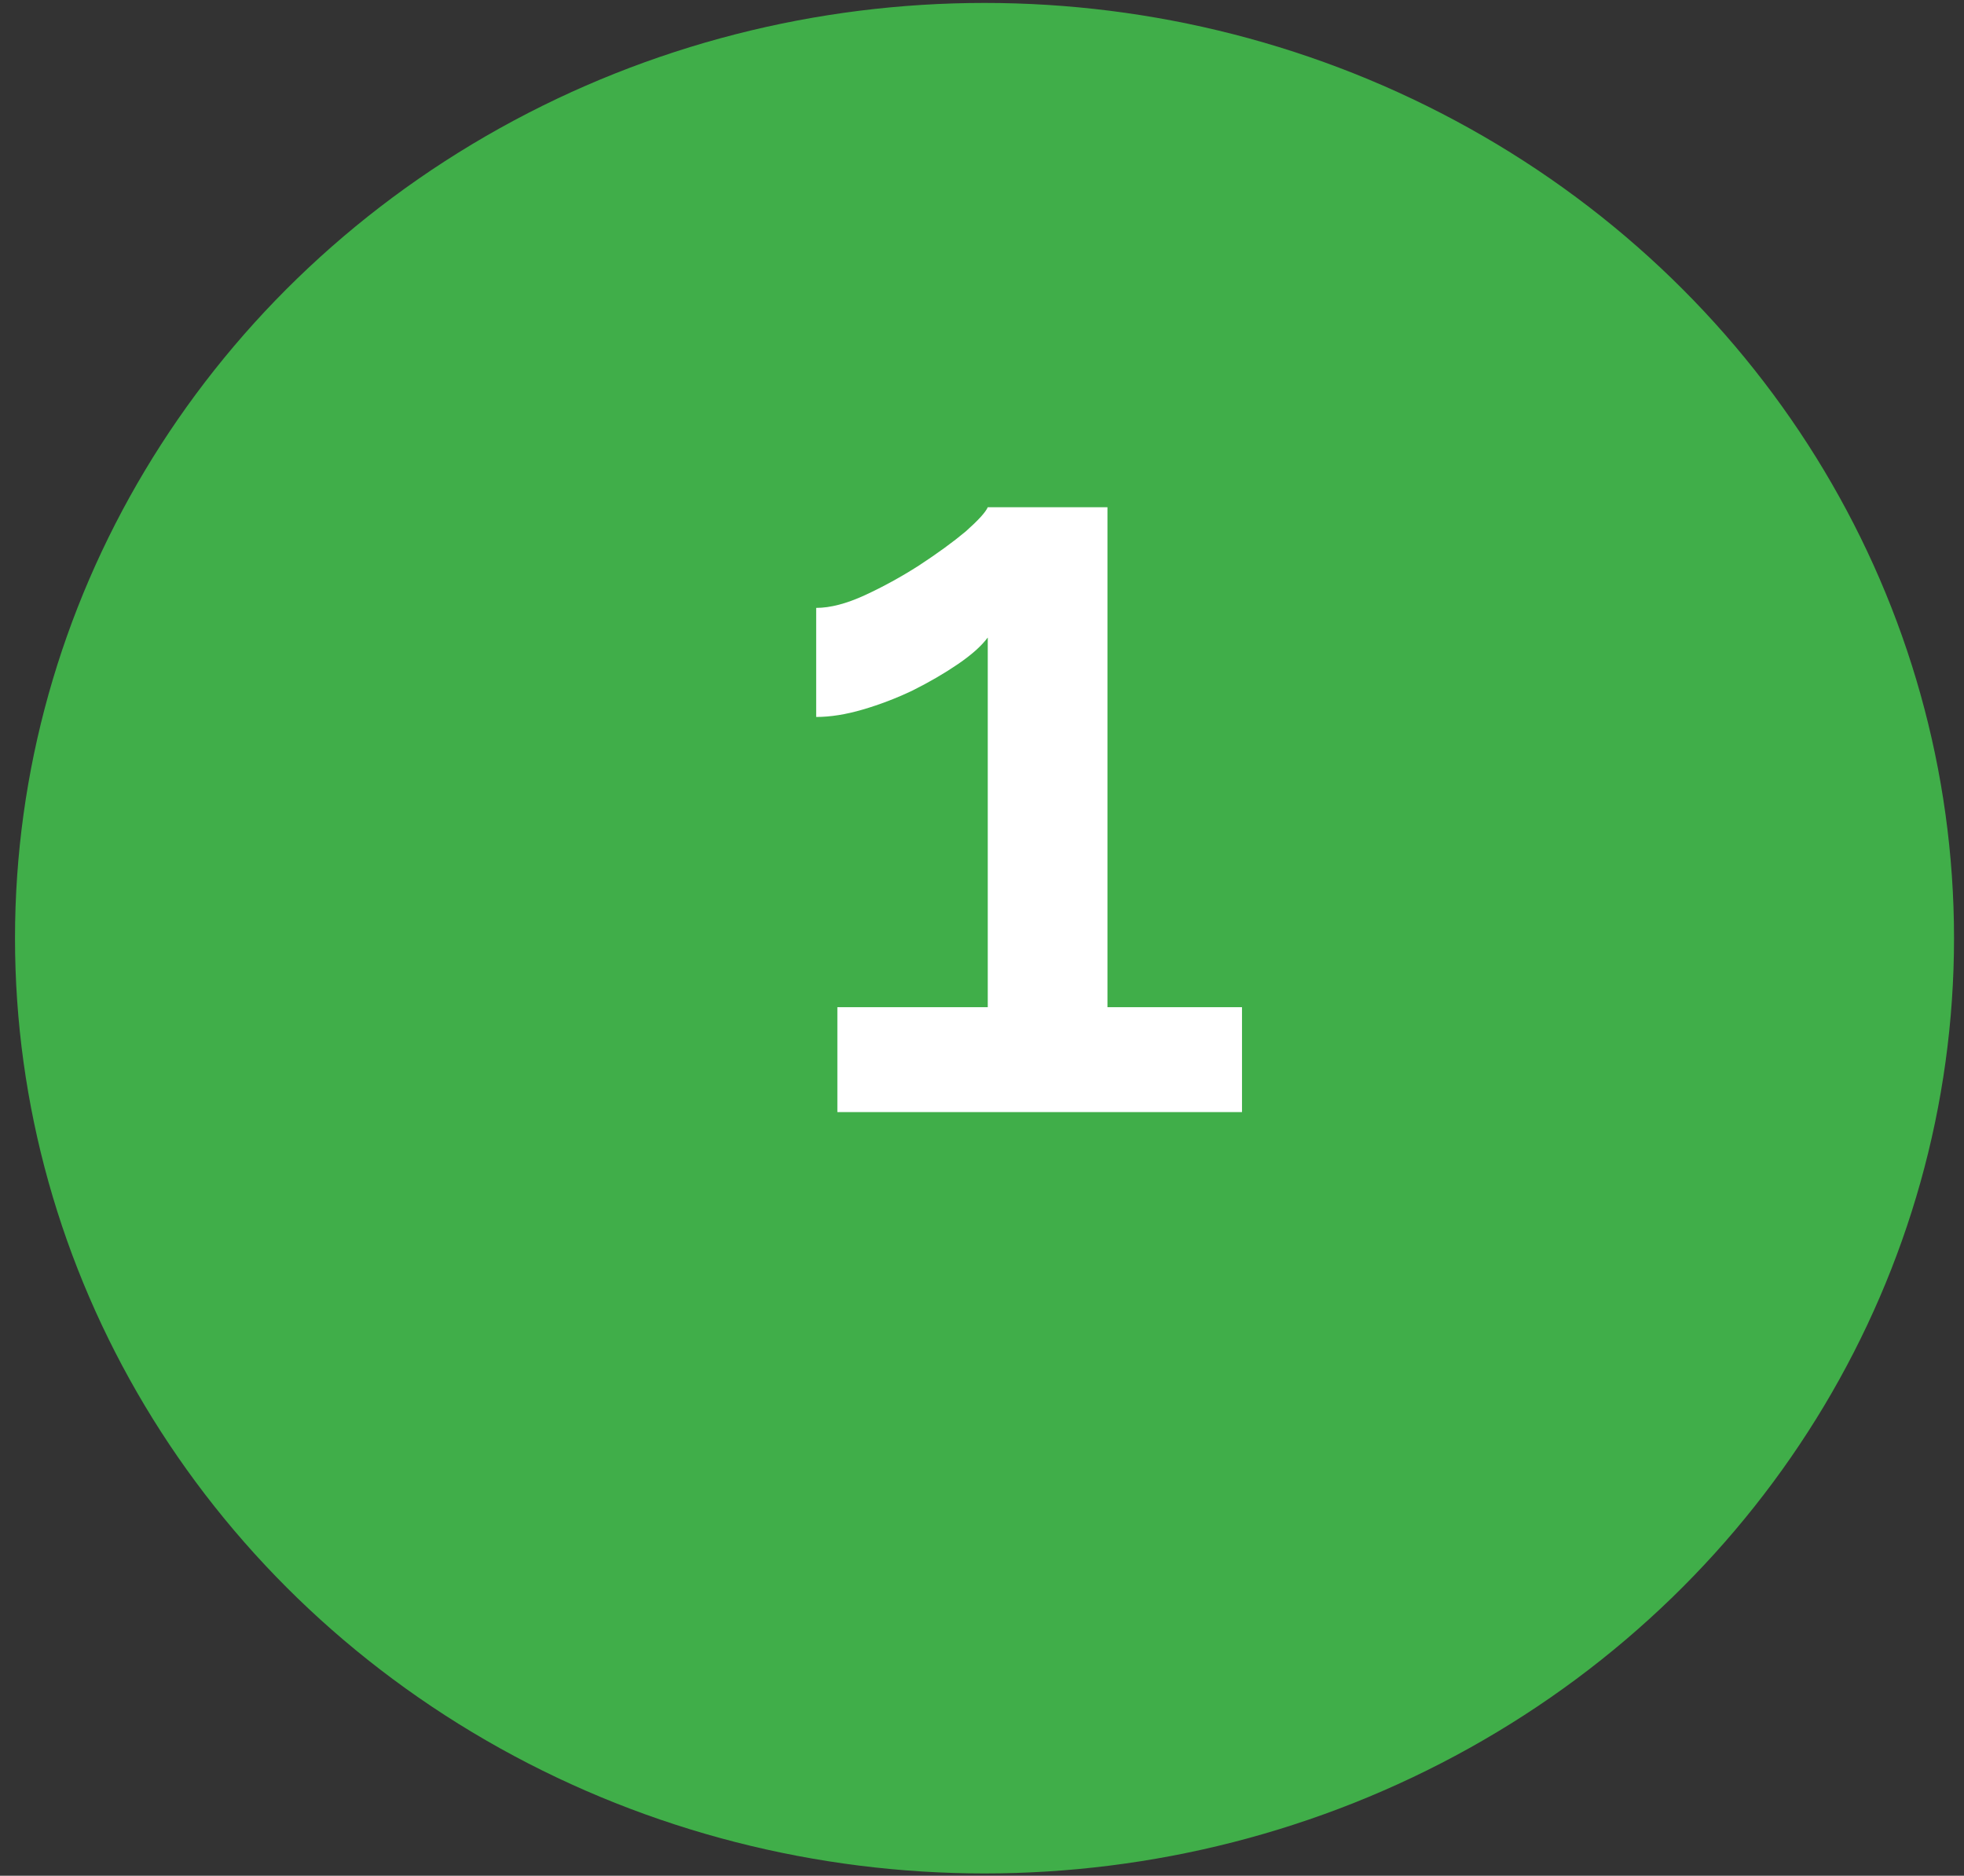 <svg width="89" height="85" viewBox="0 0 89 85" fill="none" xmlns="http://www.w3.org/2000/svg">
<rect x="0" y="0" width="89" height="85" fill="#333333" stroke="none"/>
<ellipse cx="44.614" cy="42.515" rx="43.934" ry="42.382" fill="#40AE49"/>
<path d="M56.282 45.642V50.395H37.946V45.642H44.761V28.89C44.474 29.274 44.026 29.674 43.417 30.09C42.809 30.506 42.121 30.907 41.353 31.291C40.617 31.642 39.865 31.93 39.097 32.154C38.33 32.379 37.626 32.49 36.986 32.49V27.547C37.626 27.547 38.361 27.355 39.194 26.971C40.026 26.587 40.842 26.139 41.642 25.627C42.474 25.082 43.178 24.57 43.754 24.09C44.33 23.578 44.666 23.21 44.761 22.986H50.185V45.642H56.282Z" fill="white"/>
</svg>
